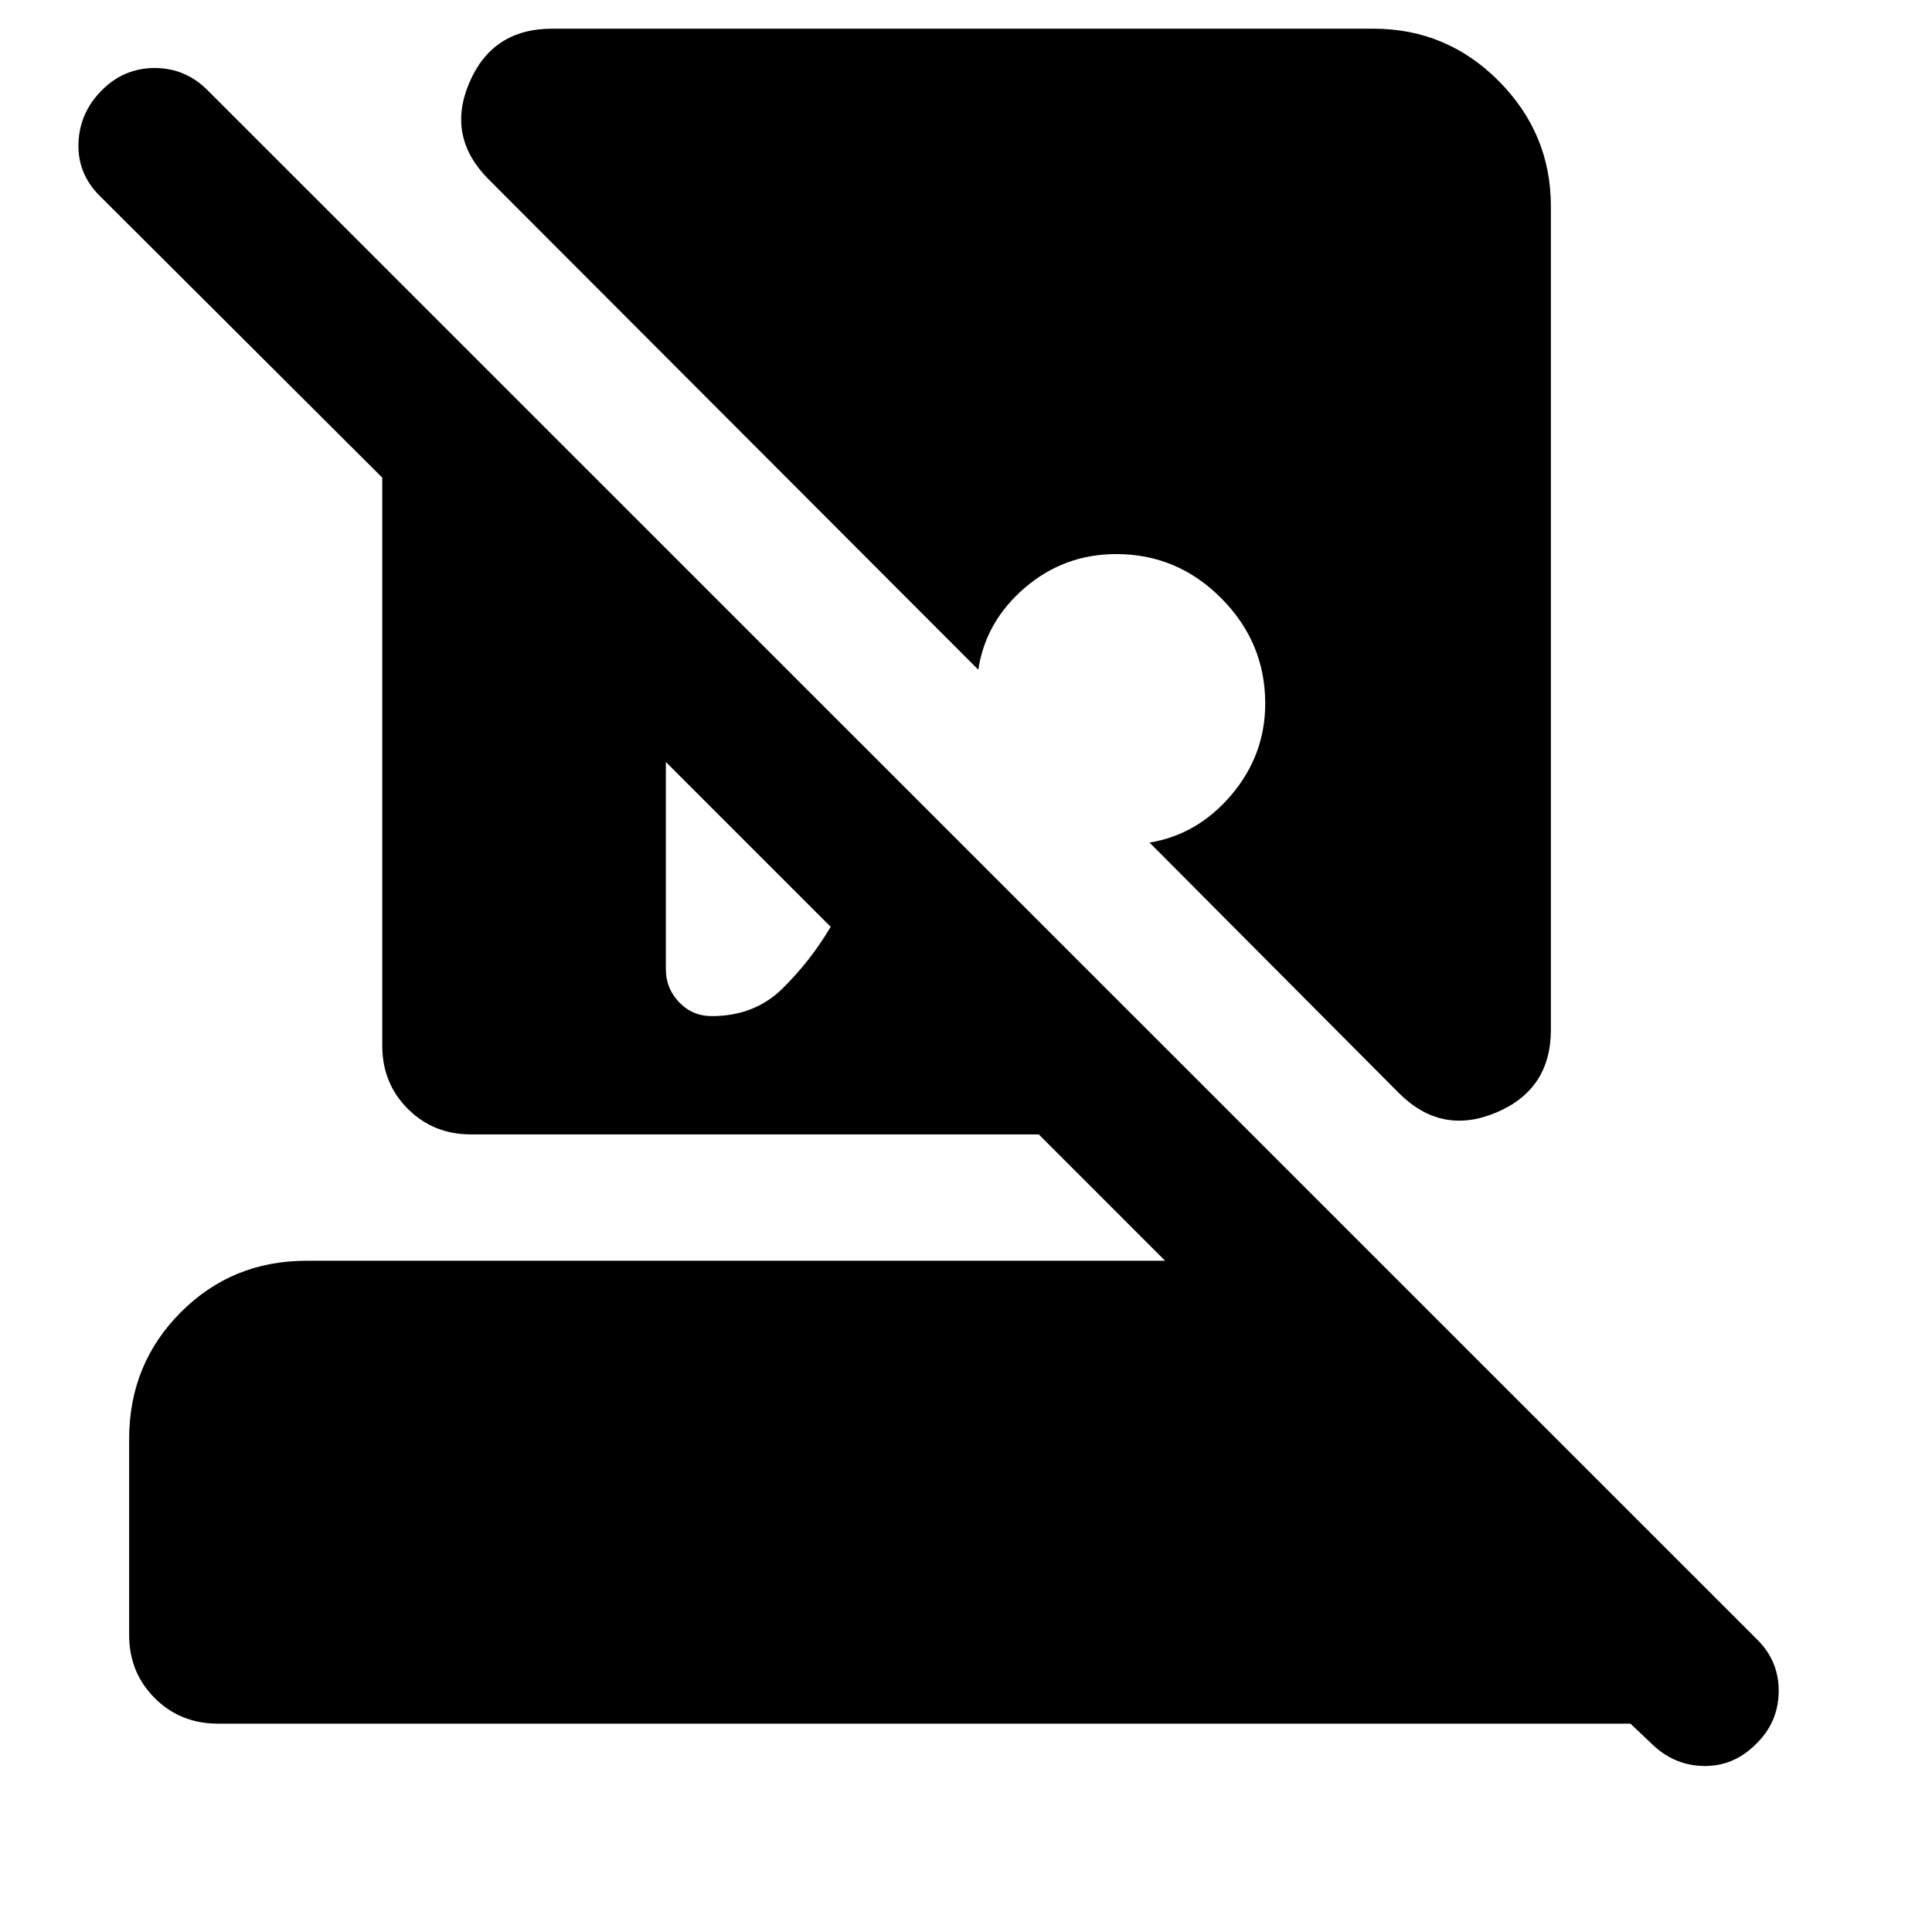 <svg xmlns="http://www.w3.org/2000/svg" height="40" viewBox="0 -960 960 960" width="40"><path d="M353.638-455.102q21.261 0 35.145-13.674 13.884-13.673 23.985-30.688l-81.912-81.913v102.928q0 9.579 6.601 16.463t16.181 6.884ZM108.246-103.535q-18.667 0-31.37-12.703t-12.703-31.37v-97.406q0-37.087 25.53-62.805 25.528-25.718 62.616-25.718h426.609l-62.783-62.782H234.014q-18.666 0-31.369-12.703t-12.703-31.37v-282.275L49.435-862.798q-10.986-10.985-10.442-26.137.543-15.152 11.673-26.283 10.986-10.985 26.21-10.985 15.225 0 26.211 10.985l770.218 770.074q10.754 10.753 10.515 25.927-.239 15.174-11.37 25.928-11.13 11.13-26.094 10.797-14.964-.333-26.094-11.464l-10.101-9.579H108.246Zm586.87-313.32L571.217-541.319q23.986-3.985 40.725-23.782t16.739-45.348q0-30.333-21.833-52.283-21.834-21.949-52.167-21.949-25.928 0-45.442 16.739t-23.123 40.725l-243.247-243.58q-21.13-21.131-9.688-48.037 11.442-26.906 41.123-26.906h408.174q36.421 0 62.283 26.051 25.863 26.051 25.863 62.095v409.304q0 29.682-27.189 41.124-27.188 11.442-48.319-9.689Z"/></svg>